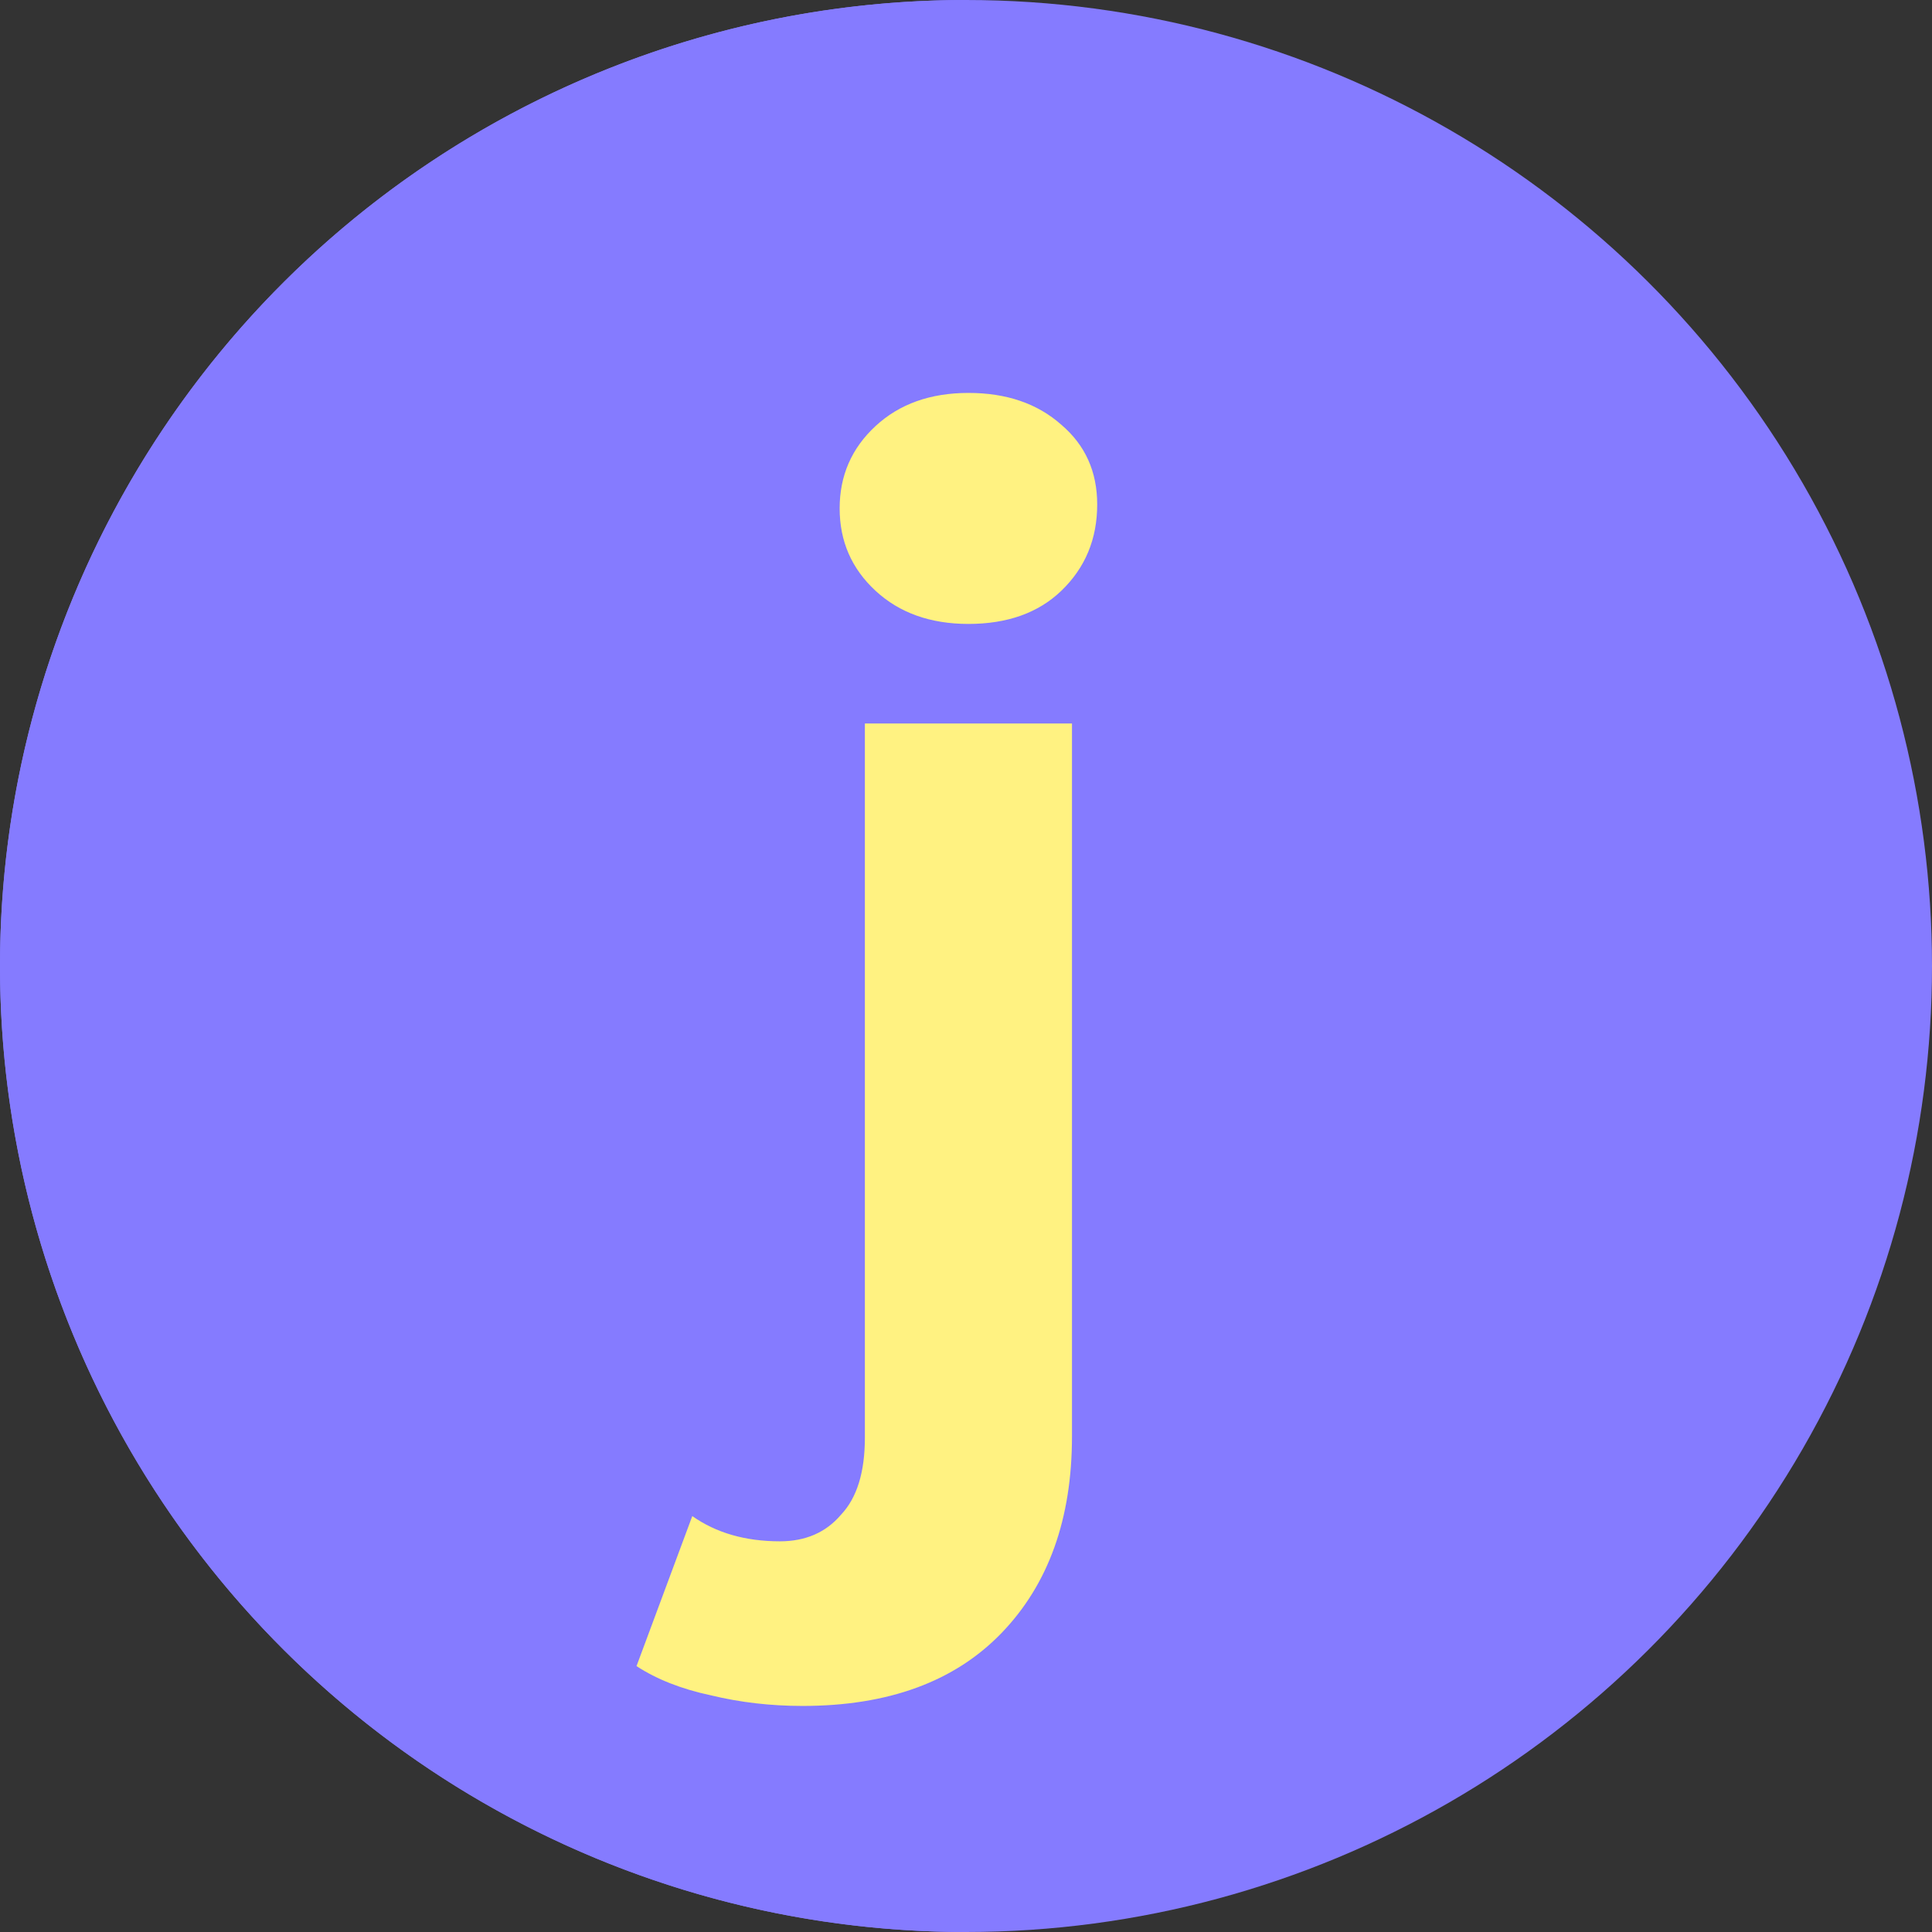 <svg width="133" height="133" viewBox="0 0 133 133" fill="none" xmlns="http://www.w3.org/2000/svg">
<rect x="0" y="0" width="133" height="133" fill="#333333" stroke="none"/>
<circle cx="66.5" cy="66.5" r="66.5" transform="rotate(90 66.5 66.5)" fill="#857BFF"/>
<path d="M66.5 -2.90681e-06C48.863 -5.21961e-06 31.949 7.006 19.477 19.477C7.006 31.949 -2.13587e-06 48.863 -2.90681e-06 66.5C-3.67774e-06 84.137 7.006 101.051 19.477 113.523C31.948 125.994 48.863 133 66.5 133L66.5 66.5L66.5 -2.90681e-06Z" fill="#857BFF"/>
<path d="M55.243 117.438C53.049 117.438 50.947 117.194 48.937 116.707C46.926 116.28 45.22 115.61 43.818 114.696L47.657 104.369C49.302 105.526 51.313 106.105 53.689 106.105C55.456 106.105 56.857 105.496 57.893 104.277C58.99 103.12 59.538 101.353 59.538 98.976V49.806H73.796V98.885C73.796 104.551 72.181 109.06 68.952 112.411C65.723 115.762 61.153 117.438 55.243 117.438ZM66.667 42.952C64.047 42.952 61.914 42.19 60.269 40.667C58.624 39.143 57.802 37.255 57.802 35C57.802 32.746 58.624 30.857 60.269 29.334C61.914 27.811 64.047 27.049 66.667 27.049C69.287 27.049 71.419 27.78 73.065 29.242C74.71 30.644 75.532 32.472 75.532 34.726C75.532 37.102 74.71 39.082 73.065 40.667C71.48 42.19 69.348 42.952 66.667 42.952Z" fill="#FFF281"/>
</svg>
